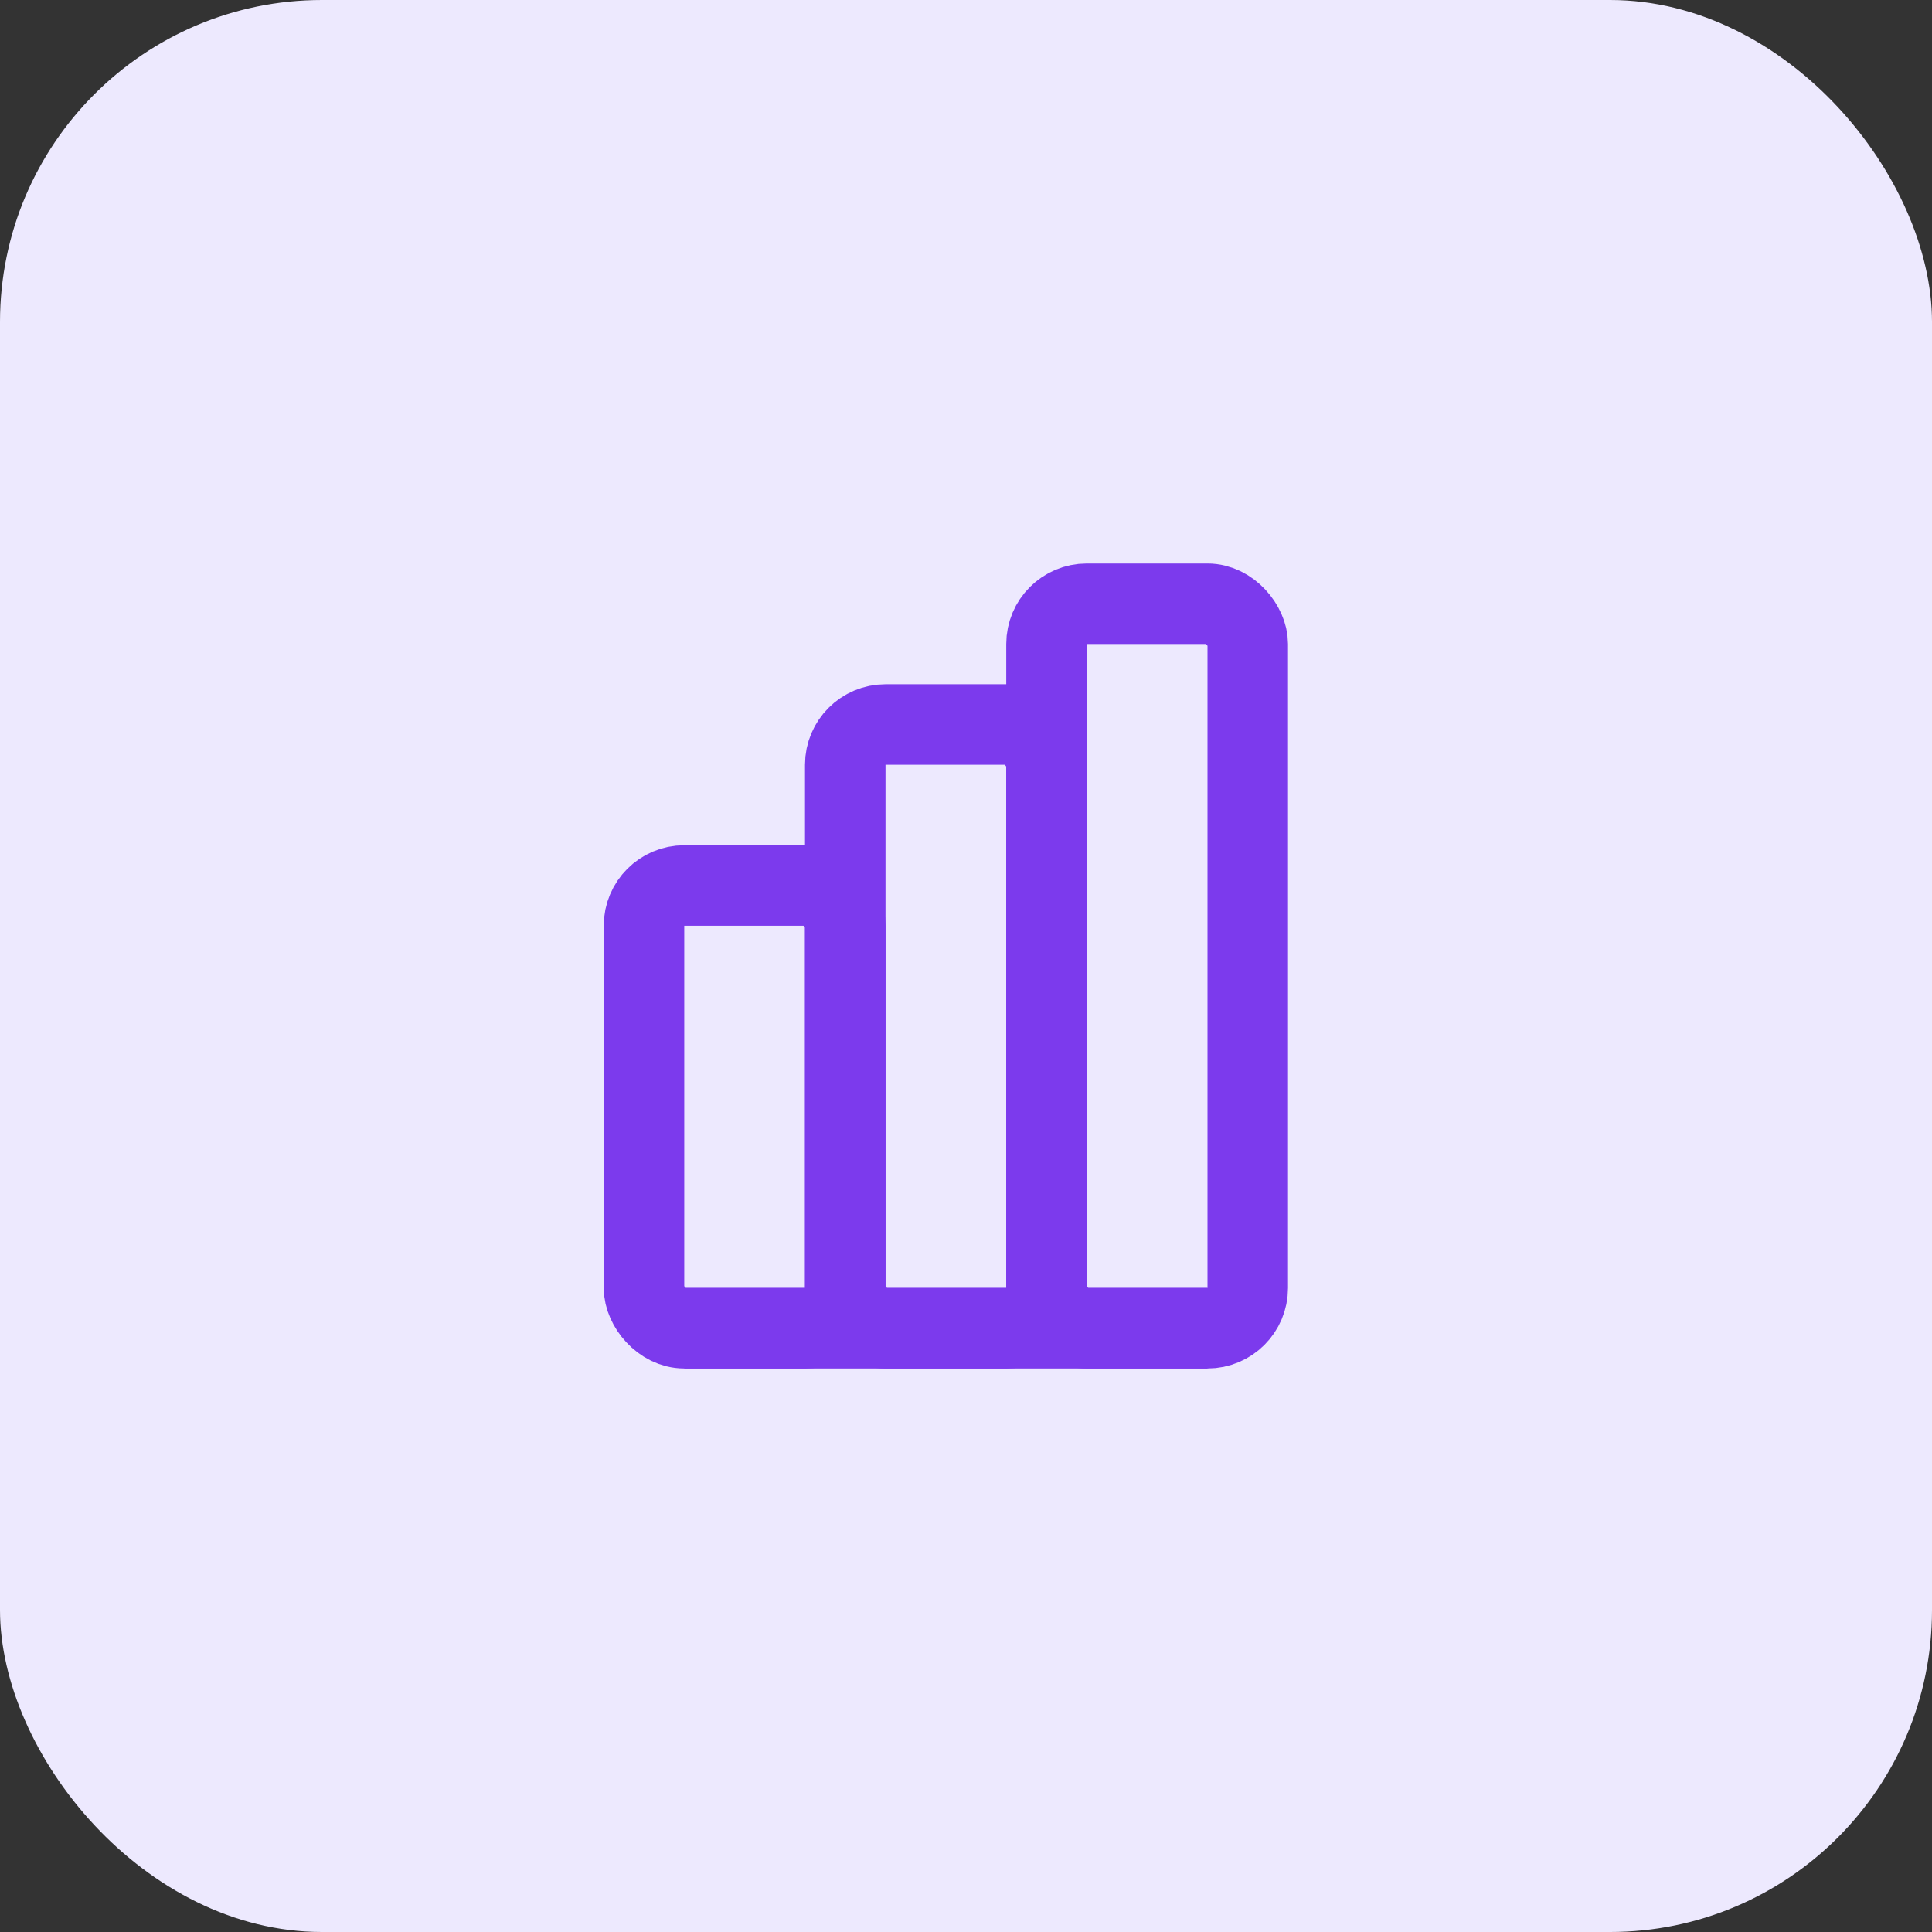 <svg width="48" height="48" viewBox="0 0 48 48" fill="none" xmlns="http://www.w3.org/2000/svg">
<rect x="0" y="0" width="48" height="48" fill="#333333" stroke="none"/>
<rect width="48" height="48" rx="8" fill="#EDE9FE"/>
<rect x="16" y="22" width="5" height="11" rx="1" stroke="#7C3AED" stroke-width="2"/>
<rect x="21" y="18" width="5" height="15" rx="1" stroke="#7C3AED" stroke-width="2"/>
<rect x="26" y="15" width="5" height="18" rx="1" stroke="#7C3AED" stroke-width="2"/>
<rect x="17.5" y="32.5" width="12" height="1" fill="#7C3AED" stroke="#7C3AED"/>
</svg>
